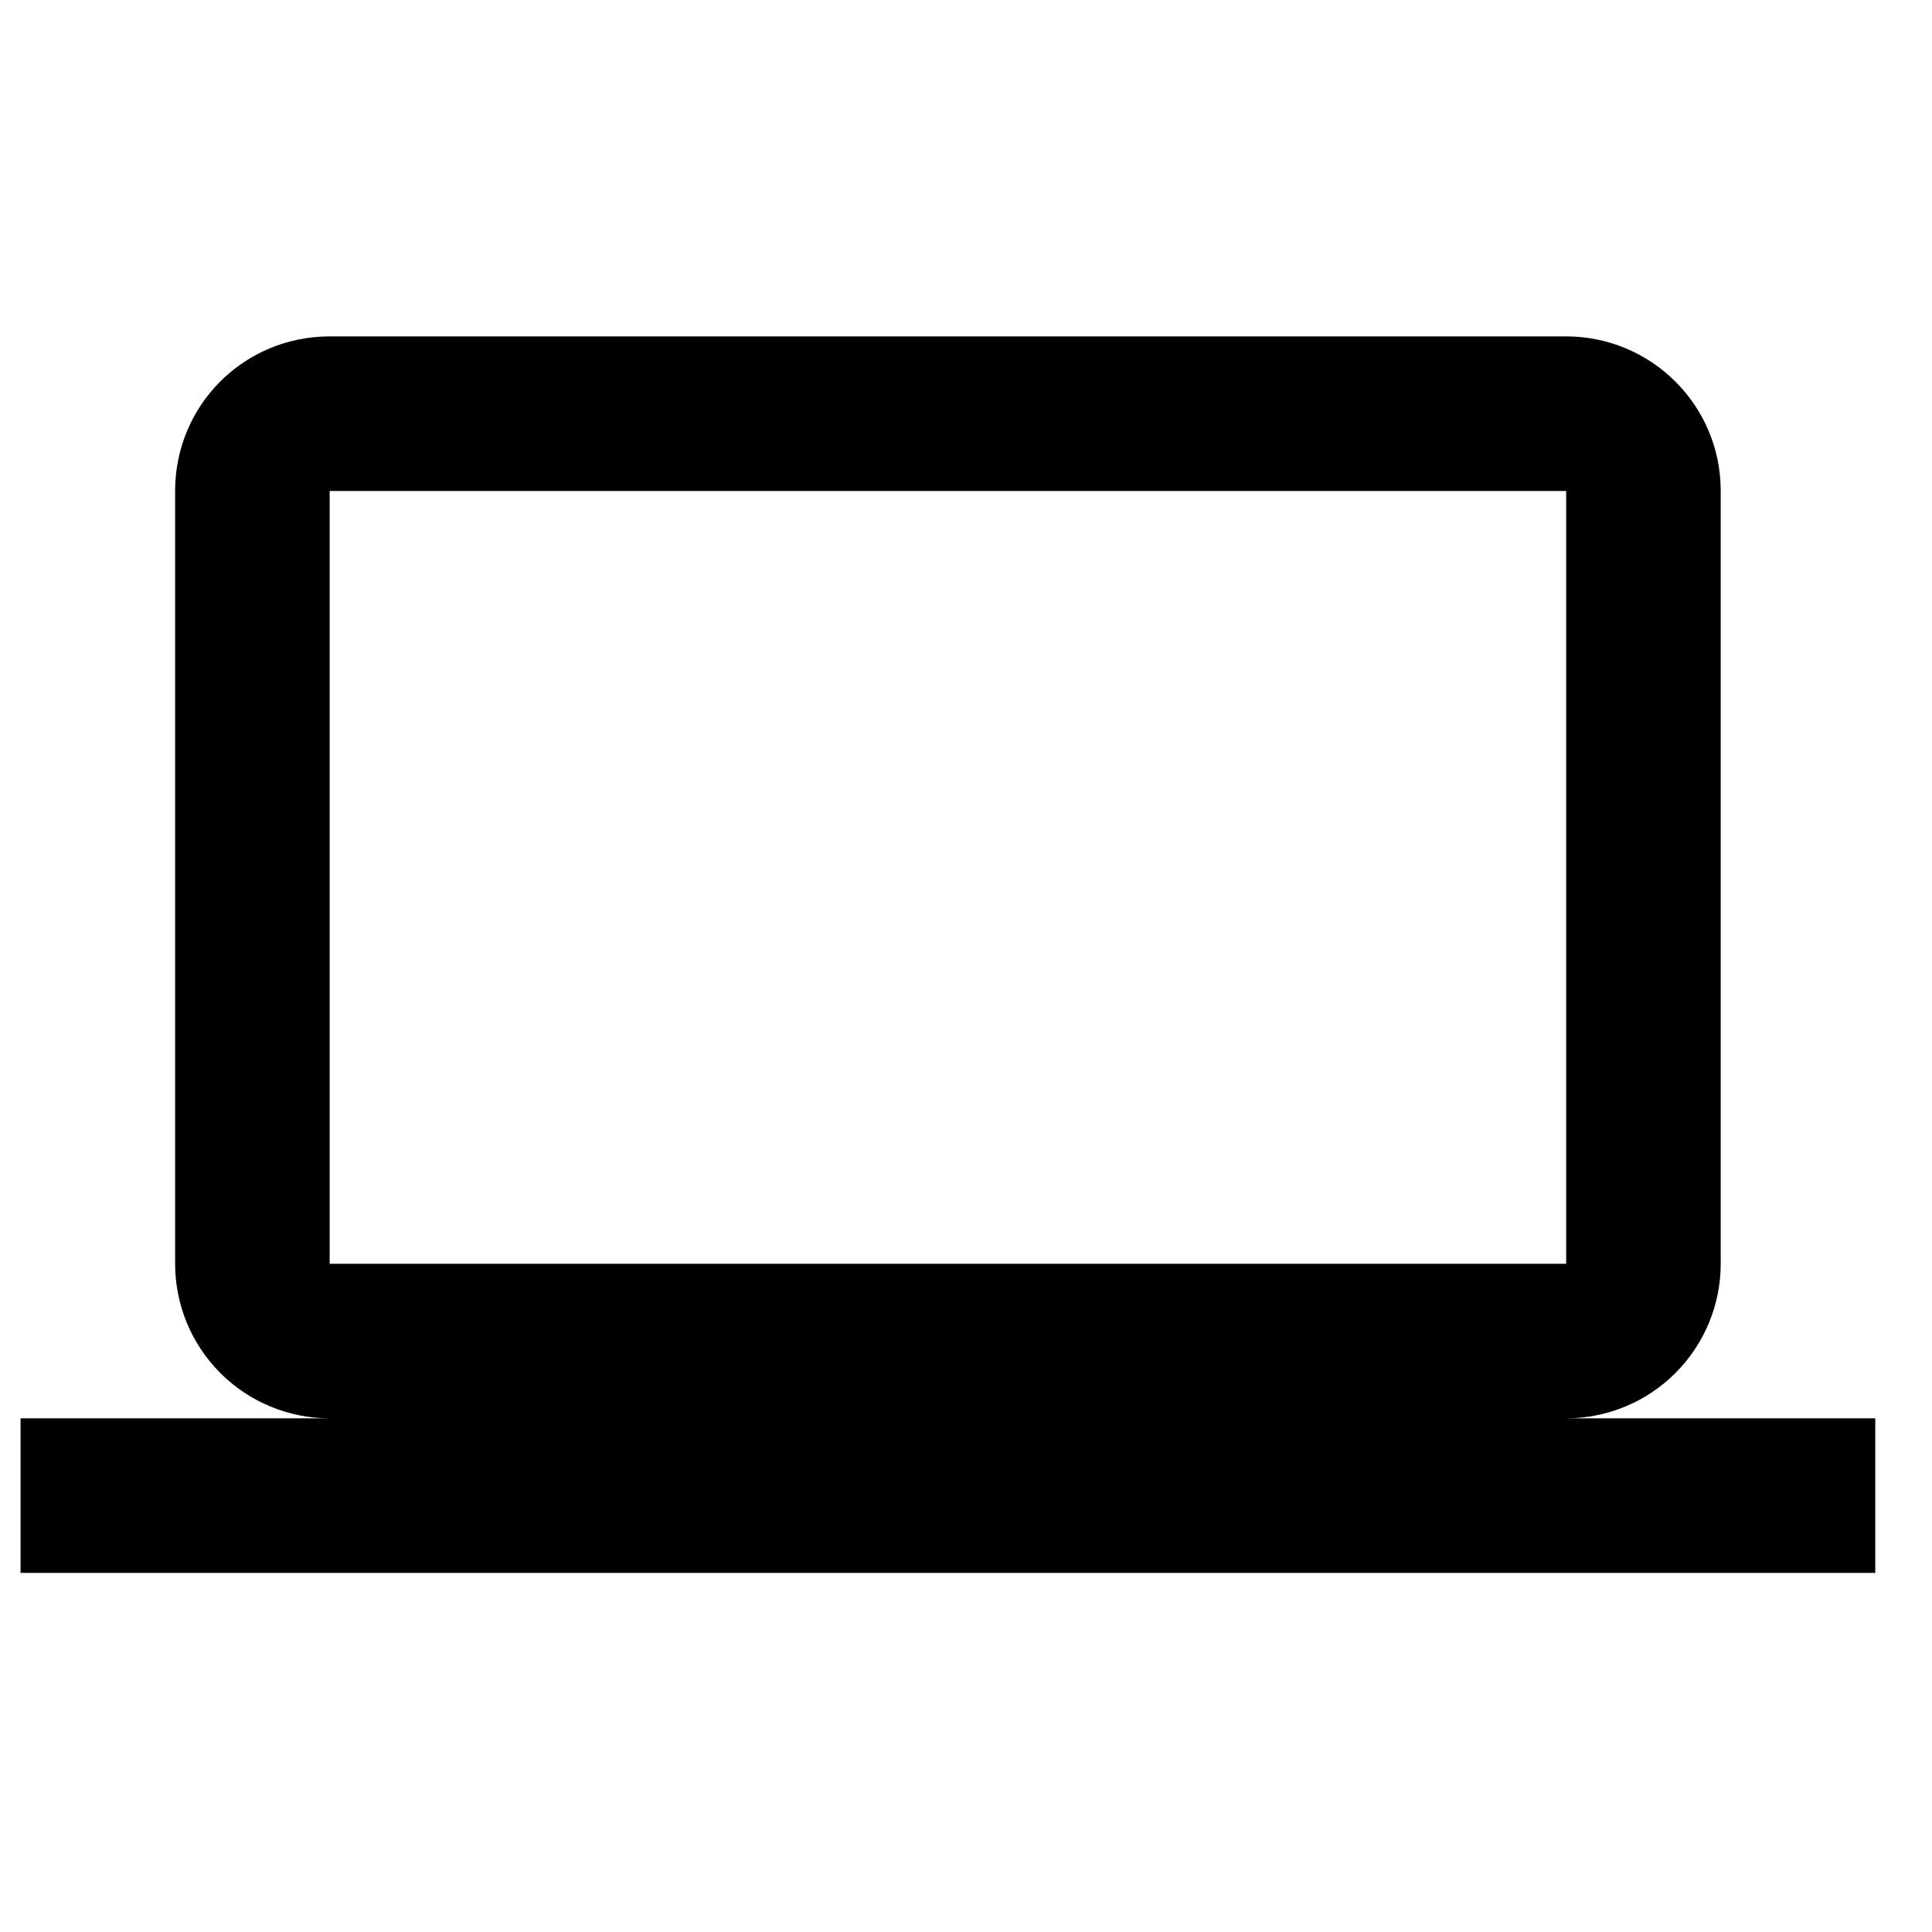 <svg width="25" height="25" viewBox="0 0 25 25" fill="none" xmlns="http://www.w3.org/2000/svg">
<g clip-path="url(#clip0)">
<path d="M4.266 6.353H20.266V16.353H4.266V6.353ZM20.266 18.353C20.796 18.353 21.305 18.142 21.68 17.767C22.055 17.392 22.266 16.883 22.266 16.353V6.353C22.266 5.243 21.366 4.353 20.266 4.353H4.266C3.156 4.353 2.266 5.243 2.266 6.353V16.353C2.266 16.883 2.476 17.392 2.851 17.767C3.226 18.142 3.735 18.353 4.266 18.353H0.266V20.353H24.266V18.353H20.266Z" fill="black"/>
</g>
<defs>
<clipPath id="clip0">
<rect width="24" height="24" fill="white" transform="translate(0.266 0.353)"/>
</clipPath>
</defs>
</svg>
